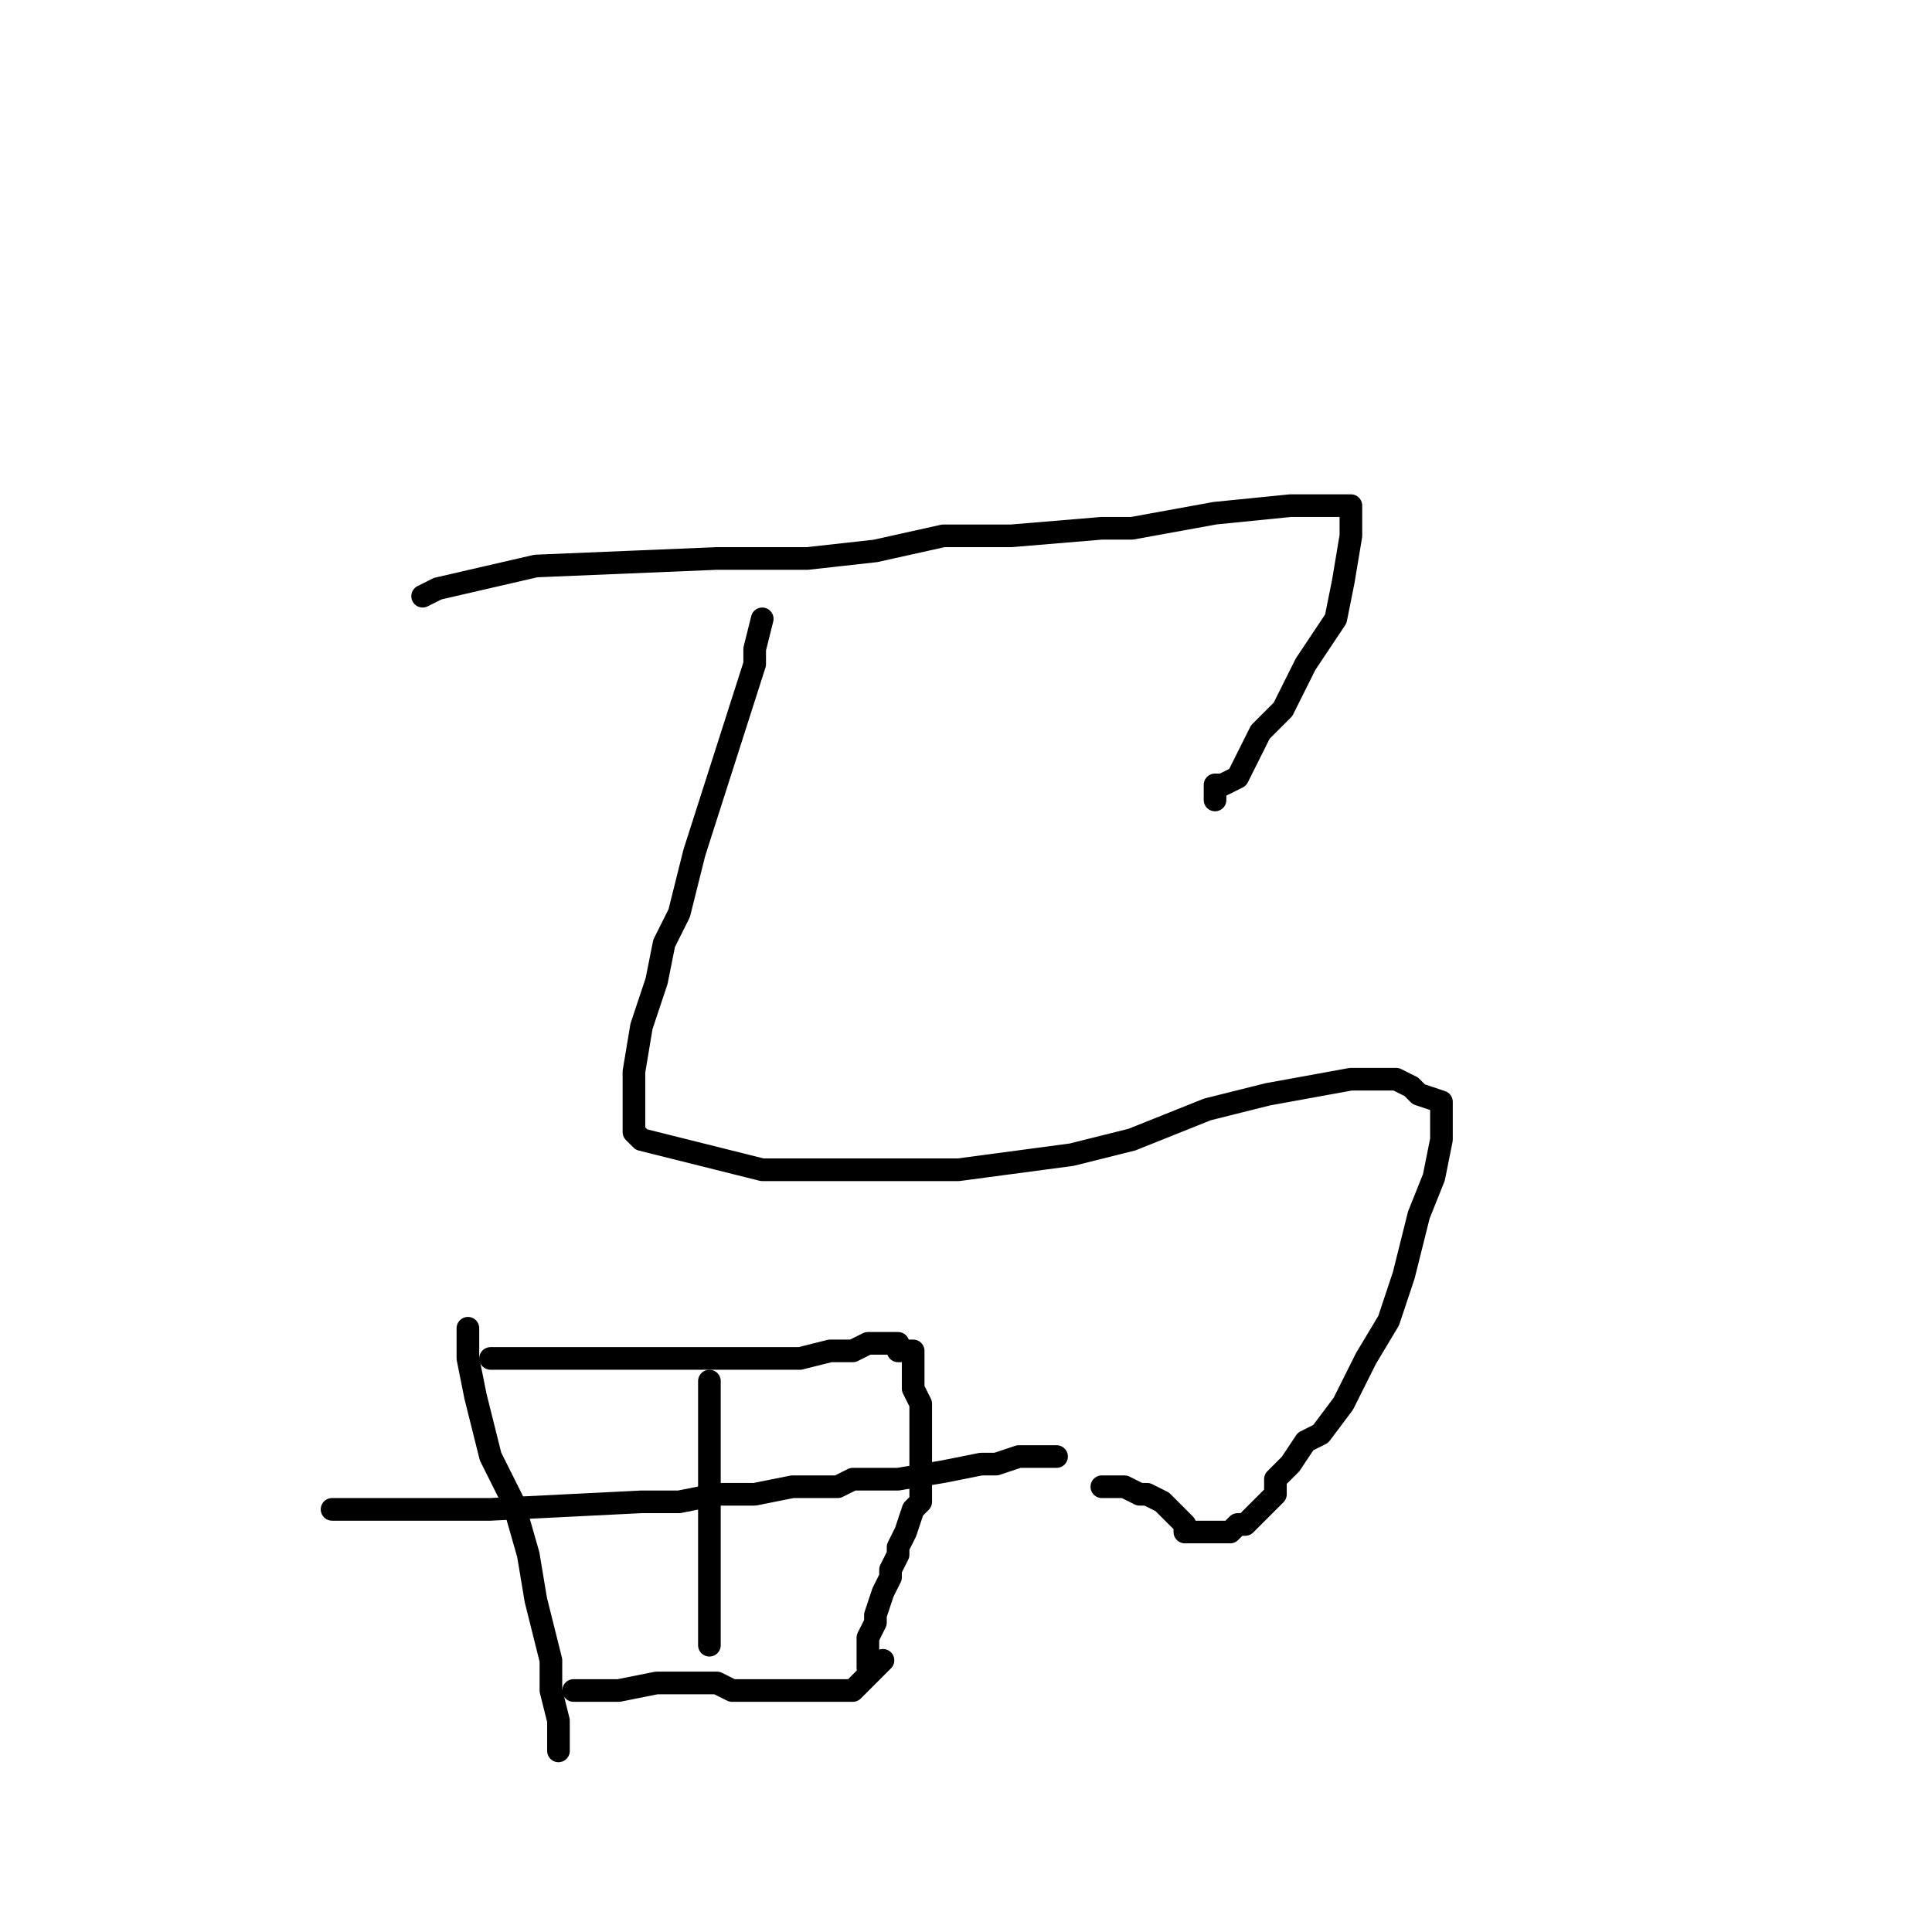 <?xml version="1.0" standalone="no"?>
    <svg width="256" height="256" xmlns="http://www.w3.org/2000/svg" version="1.1">
    <polyline stroke="black" stroke-width="3" stroke-linecap="round" fill="transparent" stroke-linejoin="round" points="56 79 58 78 71 75 95 74 107 74 116 73 125 71 134 71 146 70 150 70 161 68 171 67 177 67 178 67 179 67 179 67 179 68 179 68 179 71 178 77 177 82 173 88 170 94 167 97 164 103 162 104 161 104 161 106 161 106 161 106 " />
        <polyline stroke="black" stroke-width="3" stroke-linecap="round" fill="transparent" stroke-linejoin="round" points="101 82 100 86 100 88 92 113 90 121 88 125 87 130 86 133 85 136 84 142 84 148 84 148 84 150 85 151 93 153 101 155 110 155 119 155 127 155 142 153 150 151 160 147 168 145 179 143 182 143 185 143 187 144 188 145 191 146 191 147 191 148 191 149 191 151 190 156 188 161 186 169 184 175 181 180 178 186 175 190 173 191 171 194 169 196 169 198 168 199 166 201 165 202 164 202 163 203 161 203 160 203 160 203 158 203 157 203 157 202 156 201 155 200 154 199 152 198 151 198 149 197 148 197 147 197 146 197 146 197 146 197 " />
        <polyline stroke="black" stroke-width="3" stroke-linecap="round" fill="transparent" stroke-linejoin="round" points="62 176 62 180 63 185 64 189 65 193 68 199 70 206 71 212 72 216 73 220 73 221 73 224 74 228 74 230 74 232 74 232 " />
        <polyline stroke="black" stroke-width="3" stroke-linecap="round" fill="transparent" stroke-linejoin="round" points="65 180 66 180 73 180 76 180 87 180 95 180 101 180 106 180 110 179 113 179 115 178 116 178 116 178 119 178 119 179 120 179 120 179 121 179 121 180 121 181 121 182 121 184 122 186 122 191 122 193 122 194 122 196 122 199 121 200 120 203 119 205 119 206 118 208 118 209 117 211 116 214 116 215 115 217 115 218 115 220 115 220 115 220 115 221 115 221 " />
        <polyline stroke="black" stroke-width="3" stroke-linecap="round" fill="transparent" stroke-linejoin="round" points="94 183 94 187 94 188 94 189 94 191 94 191 94 193 94 194 94 194 94 196 94 198 94 201 94 203 94 205 94 206 94 207 94 208 94 208 94 209 94 211 94 213 94 214 94 214 94 215 94 217 94 218 94 218 94 218 " />
        <polyline stroke="black" stroke-width="3" stroke-linecap="round" fill="transparent" stroke-linejoin="round" points="44 200 49 200 61 200 65 200 85 199 90 199 95 198 97 198 100 198 105 197 108 197 111 197 113 196 118 196 119 196 125 195 130 194 132 194 135 193 137 193 139 193 140 193 140 193 " />
        <polyline stroke="black" stroke-width="3" stroke-linecap="round" fill="transparent" stroke-linejoin="round" points="76 224 77 224 80 224 81 224 82 224 87 223 89 223 92 223 93 223 95 223 97 224 100 224 103 224 105 224 107 224 111 224 113 224 116 221 117 220 117 220 117 220 " />
        </svg>